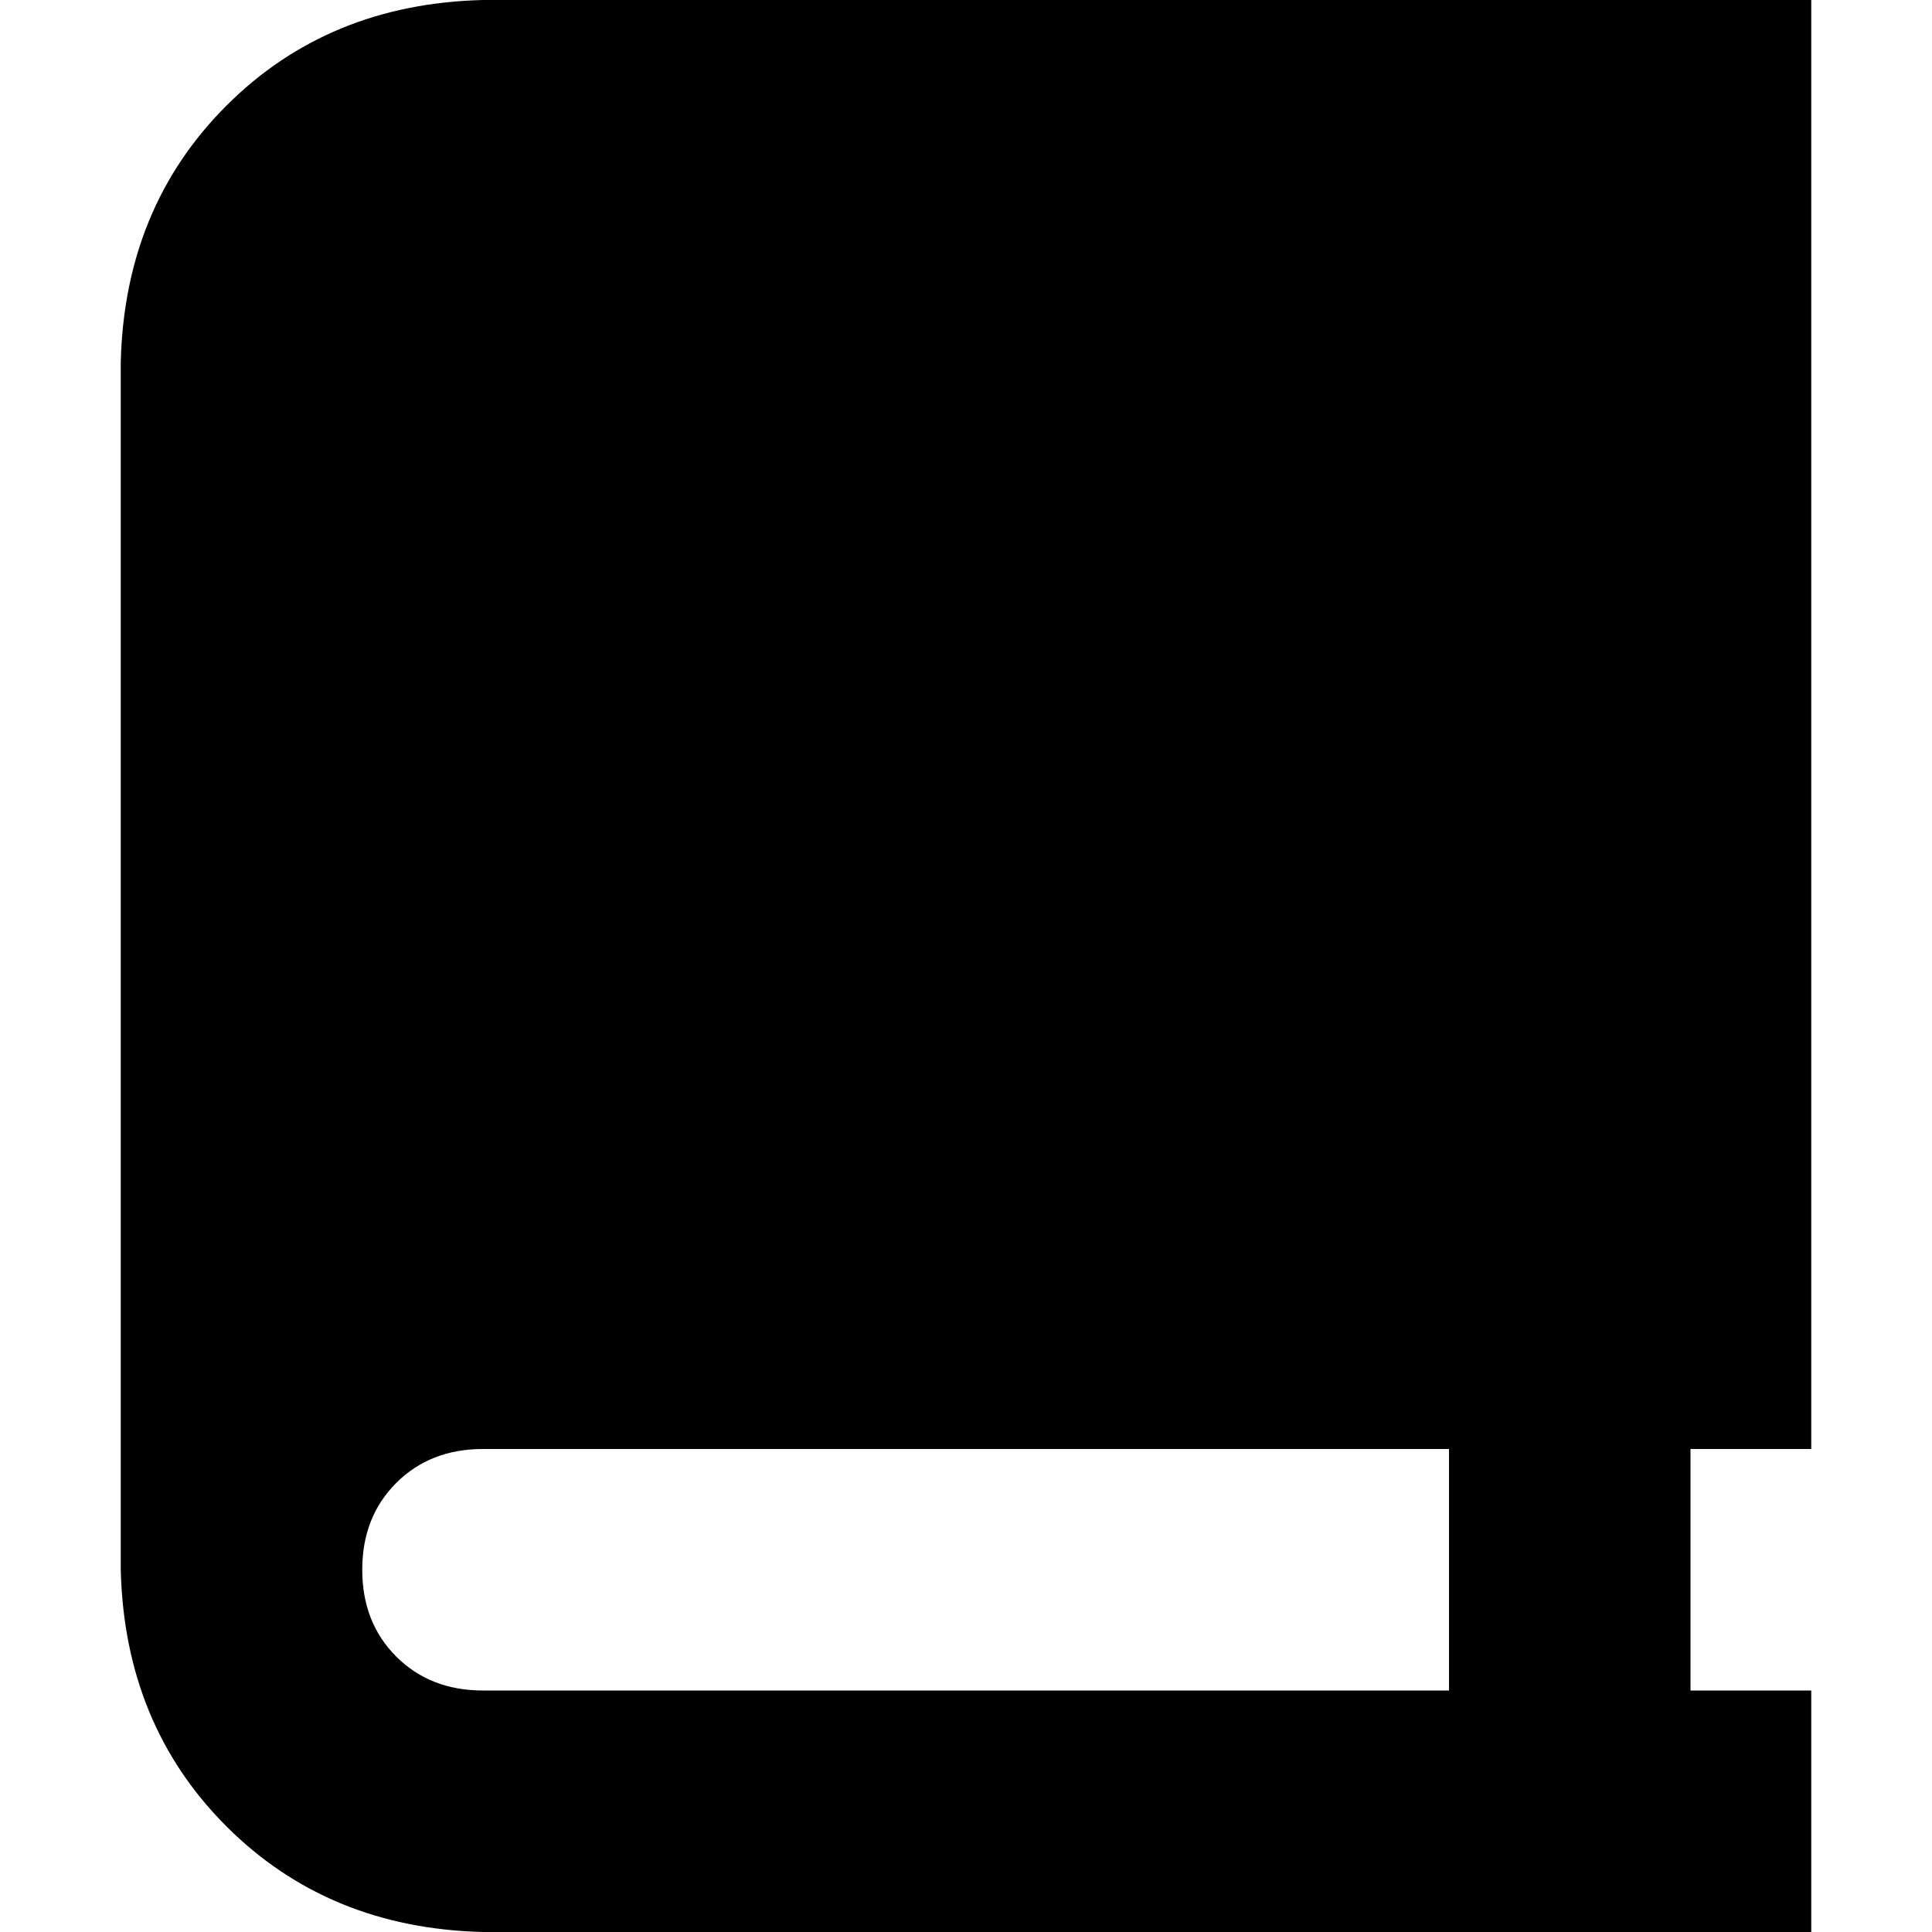 <svg xmlns="http://www.w3.org/2000/svg" viewBox="0 0 512 512">
  <path d="M 128 0 Q 87 1 60 28 L 60 28 Q 33 55 32 96 L 32 416 Q 33 457 60 484 Q 87 511 128 512 L 416 512 L 448 512 L 480 512 L 480 448 L 448 448 L 448 384 L 480 384 L 480 0 L 448 0 L 416 0 L 128 0 L 128 0 Z M 128 384 L 384 384 L 384 448 L 128 448 Q 114 448 105 439 Q 96 430 96 416 Q 96 402 105 393 Q 114 384 128 384 L 128 384 Z" />
</svg>